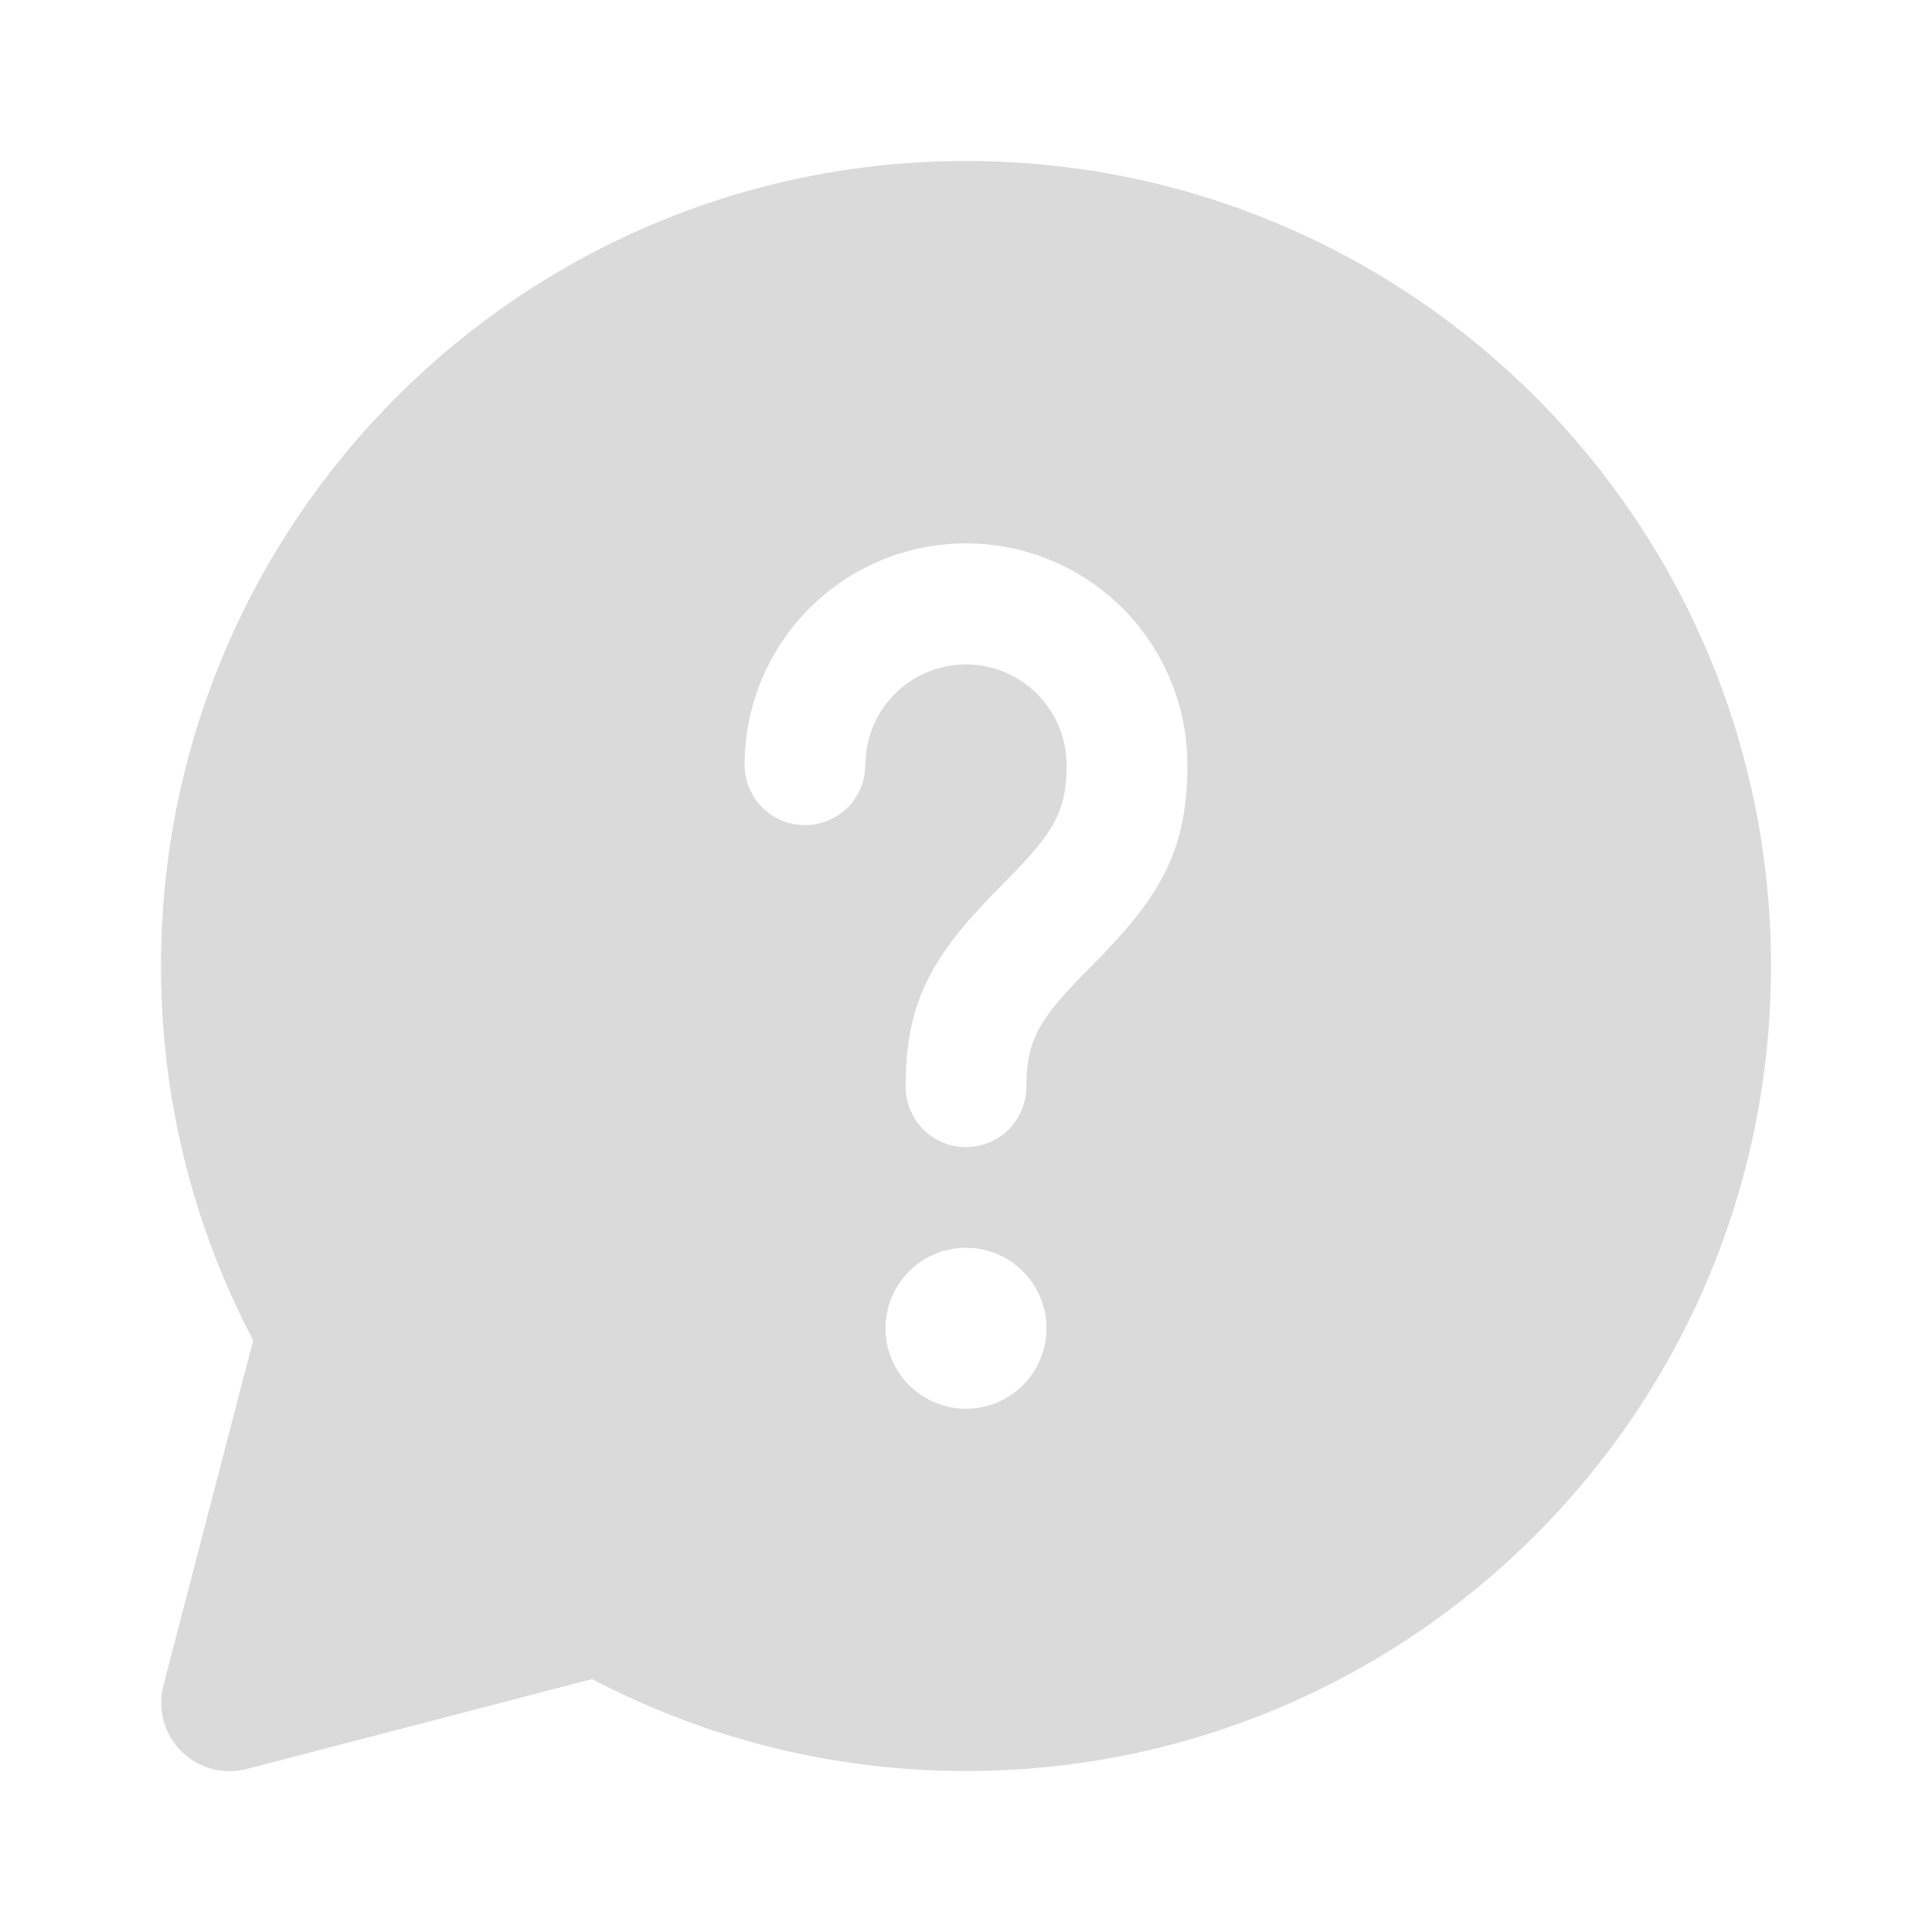 <svg width="36" height="36" viewBox="0 0 36 36" fill="none" xmlns="http://www.w3.org/2000/svg">
<path d="M18 3C26.285 3 33 9.716 33 18C33 26.285 26.285 33 18 33C15.573 33.003 13.182 32.415 11.034 31.287L4.599 32.962C4.384 33.019 4.158 33.017 3.944 32.959C3.729 32.901 3.534 32.788 3.377 32.631C3.219 32.474 3.106 32.278 3.048 32.064C2.989 31.849 2.988 31.624 3.044 31.409L4.718 24.975C3.586 22.824 2.997 20.43 3 18C3 9.716 9.716 3 18 3ZM18 23.25C17.602 23.25 17.221 23.408 16.939 23.689C16.658 23.971 16.5 24.352 16.5 24.75C16.5 25.148 16.658 25.529 16.939 25.811C17.221 26.092 17.602 26.25 18 26.25C18.398 26.25 18.779 26.092 19.061 25.811C19.342 25.529 19.5 25.148 19.5 24.75C19.5 24.352 19.342 23.971 19.061 23.689C18.779 23.408 18.398 23.25 18 23.25ZM18 10.125C16.906 10.125 15.857 10.56 15.083 11.333C14.31 12.107 13.875 13.156 13.875 14.25C13.875 14.535 13.983 14.809 14.178 15.018C14.373 15.226 14.639 15.353 14.923 15.372C15.208 15.392 15.489 15.302 15.71 15.122C15.931 14.943 16.076 14.685 16.114 14.403L16.136 14.058C16.186 13.581 16.418 13.142 16.782 12.83C17.147 12.519 17.617 12.359 18.096 12.383C18.575 12.408 19.026 12.615 19.357 12.963C19.688 13.31 19.873 13.77 19.875 14.25C19.875 15.059 19.672 15.457 18.907 16.248L18.451 16.713C17.32 17.889 16.875 18.733 16.875 20.25C16.875 20.548 16.994 20.834 17.204 21.046C17.416 21.256 17.702 21.375 18 21.375C18.298 21.375 18.584 21.256 18.796 21.046C19.006 20.834 19.125 20.548 19.125 20.25C19.125 19.442 19.328 19.043 20.093 18.252L20.549 17.787C21.68 16.611 22.125 15.767 22.125 14.25C22.125 13.156 21.69 12.107 20.917 11.333C20.143 10.56 19.094 10.125 18 10.125Z" fill="#DADADA"/>
</svg>
